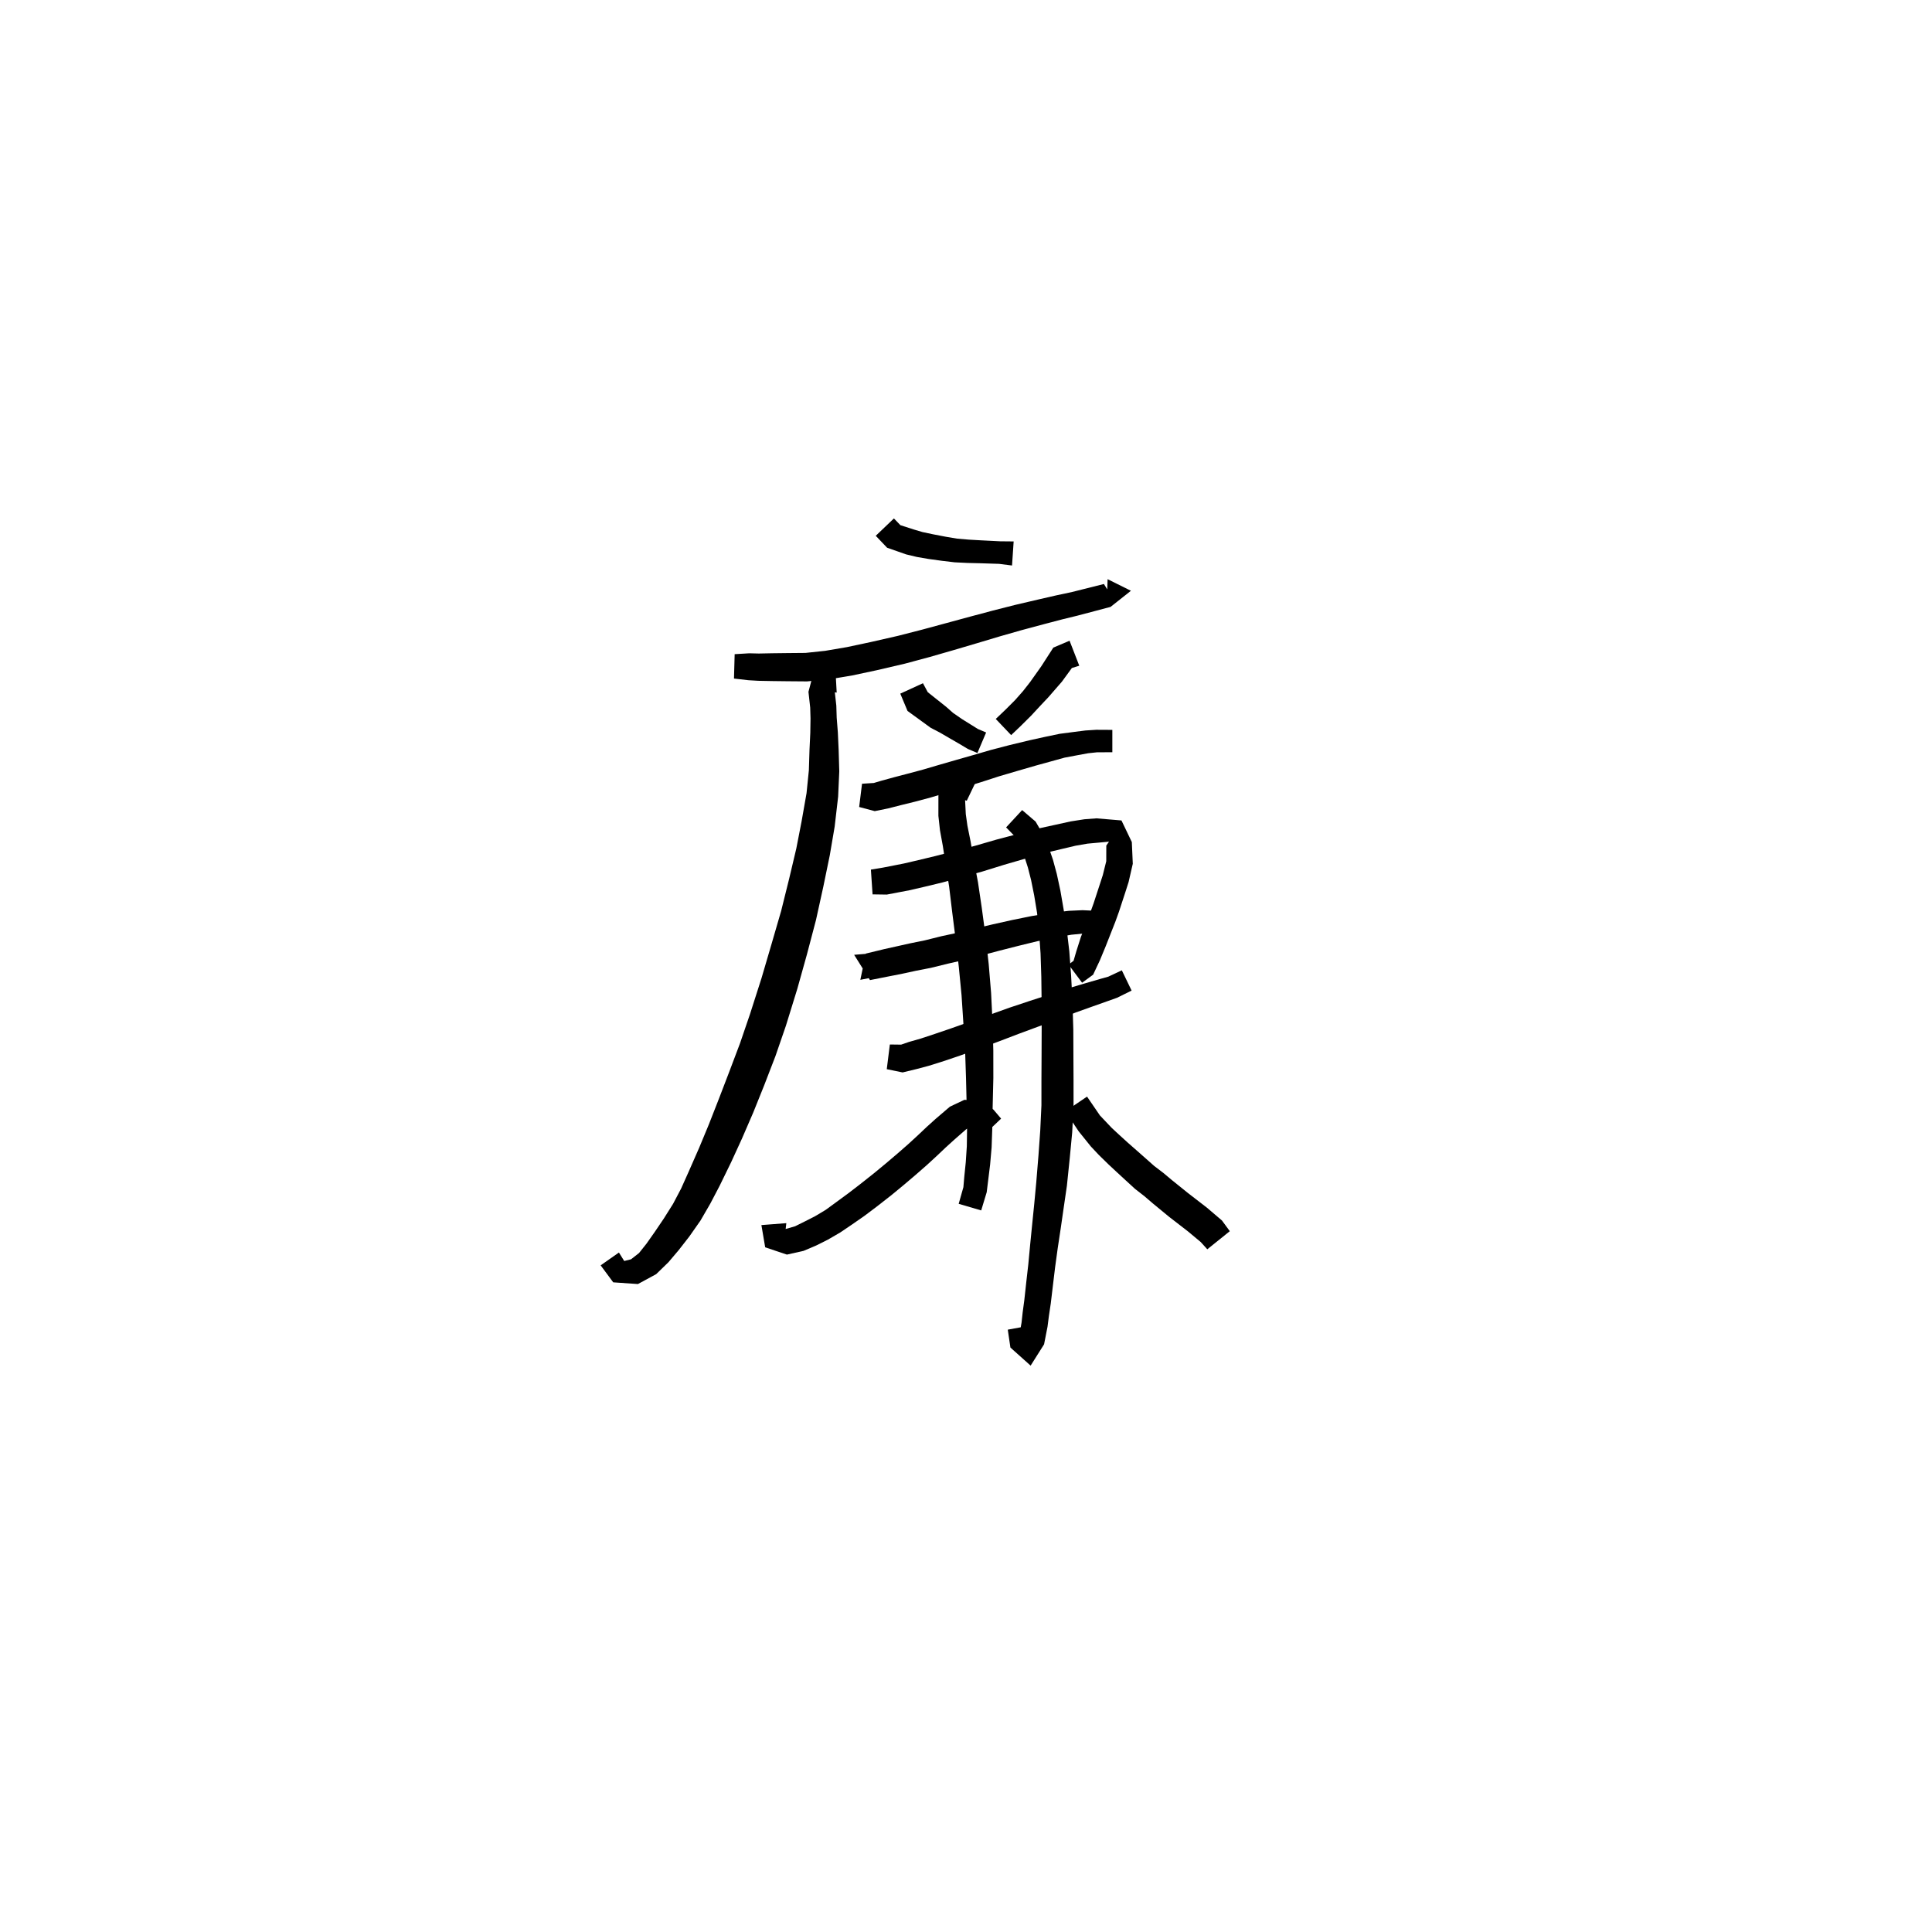 <svg xmlns="http://www.w3.org/2000/svg" width="300" height="300" viewBox="0 0 300 300">
<path d="M 135.986 83.198 L 137.751 85.053 L 140.704 86.085 L 142.381 86.486 L 144.188 86.796 L 146.292 87.086 L 148.244 87.317 L 150.246 87.414 L 152.124 87.459 L 155.131 87.555 L 157.149 87.811 L 157.399 84.073 L 155.312 84.053 L 152.27 83.899 L 150.438 83.794 L 148.623 83.641 L 146.866 83.346 L 144.864 82.961 L 143.251 82.62 L 141.903 82.221 L 139.815 81.551 L 138.807 80.503 Z" fill="black" />
<path d="M 113.973 105.364 L 116.206 105.624 L 117.752 105.714 L 119.913 105.755 L 122.344 105.784 L 125.307 105.808 L 128.73 105.483 L 132.343 104.881 L 136.171 104.066 L 140.502 103.055 L 144.311 102.033 L 148.086 100.946 L 151.787 99.853 L 155.252 98.816 L 158.647 97.847 L 162.303 96.867 L 164.92 96.181 L 167.289 95.602 L 172.448 94.239 L 175.611 91.735 L 171.987 89.935 L 171.874 93.41 L 172.067 91.735 L 171.413 90.683 L 166.381 91.947 L 164.033 92.445 L 161.356 93.059 L 157.63 93.931 L 154.147 94.814 L 150.626 95.754 L 146.909 96.763 L 143.158 97.778 L 139.44 98.733 L 135.2 99.699 L 131.502 100.486 L 128.13 101.06 L 125.07 101.385 L 122.344 101.409 L 119.913 101.438 L 117.825 101.479 L 116.345 101.444 L 114.078 101.579 Z" fill="black" />
<path d="M 129.711 103.753 L 126.398 104.171 L 125.537 107.426 L 125.808 109.883 L 125.857 111.568 L 125.823 113.788 L 125.698 116.459 L 125.601 119.596 L 125.239 123.167 L 124.477 127.502 L 123.652 131.748 L 122.533 136.475 L 121.292 141.467 L 119.785 146.65 L 118.252 151.871 L 116.462 157.463 L 114.912 161.996 L 113.24 166.421 L 111.631 170.616 L 110.065 174.613 L 108.571 178.215 L 106.956 181.894 L 105.766 184.552 L 104.513 186.933 L 103.07 189.224 L 101.661 191.306 L 100.385 193.117 L 99.224 194.575 L 97.986 195.542 L 96.928 195.807 L 96.107 194.491 L 93.268 196.482 L 95.22 199.12 L 99.059 199.385 L 101.891 197.849 L 103.79 196.004 L 105.395 194.111 L 107.047 191.989 L 108.773 189.526 L 110.293 186.901 L 111.732 184.154 L 113.538 180.451 L 115.213 176.796 L 116.96 172.76 L 118.664 168.522 L 120.413 163.988 L 122.032 159.287 L 123.807 153.543 L 125.299 148.203 L 126.708 142.852 L 127.844 137.684 L 128.85 132.801 L 129.609 128.339 L 130.144 123.715 L 130.322 119.779 L 130.225 116.459 L 130.1 113.725 L 129.922 111.441 L 129.863 109.572 L 129.594 107.149 L 128.733 107.377 L 129.921 107.544 Z" fill="black" />
<path d="M 139.795 107.708 L 140.921 110.398 L 144.517 113.011 L 145.97 113.768 L 147.503 114.662 L 148.846 115.436 L 150.269 116.287 L 151.772 116.928 L 153.125 113.738 L 151.856 113.203 L 150.65 112.452 L 149.364 111.65 L 147.98 110.692 L 146.912 109.748 L 144.062 107.481 L 143.316 106.092 Z" fill="black" />
<path d="M 166.081 99.49 L 163.558 100.563 L 161.678 103.479 L 159.934 105.935 L 158.856 107.311 L 157.604 108.727 L 156.065 110.263 L 154.621 111.639 L 157.01 114.148 L 158.484 112.745 L 160.113 111.129 L 161.49 109.642 L 162.789 108.265 L 164.898 105.842 L 166.439 103.728 L 167.589 103.374 Z" fill="black" />
<path d="M 133.41 125.309 L 135.83 125.951 L 137.938 125.523 L 139.936 125.012 L 142.069 124.488 L 144.542 123.826 L 147.019 123.086 L 149.659 122.275 L 152.36 121.444 L 155.101 120.555 L 157.894 119.733 L 160.875 118.869 L 163.213 118.226 L 165.299 117.648 L 167.262 117.277 L 168.976 116.963 L 170.329 116.819 L 172.723 116.805 L 172.723 113.336 L 170.219 113.322 L 168.547 113.428 L 166.696 113.665 L 164.554 113.944 L 162.282 114.417 L 159.867 114.95 L 156.799 115.687 L 153.901 116.442 L 151.097 117.255 L 148.396 118.026 L 145.743 118.791 L 143.322 119.503 L 140.934 120.142 L 138.818 120.694 L 136.855 121.233 L 135.685 121.581 L 133.856 121.698 Z" fill="black" />
<path d="M 135.492 138.877 L 137.702 138.909 L 141.197 138.243 L 143.575 137.694 L 146.309 137.035 L 149.298 136.222 L 152.565 135.323 L 155.859 134.301 L 159.392 133.274 L 162.188 132.47 L 164.765 131.854 L 167.012 131.322 L 168.858 131.001 L 170.3 130.87 L 172.205 130.694 L 171.786 131.294 L 171.779 133.727 L 171.242 135.891 L 170.805 137.238 L 169.822 140.245 L 169.327 141.622 L 167.831 145.52 L 167.13 147.718 L 166.704 149.185 L 165.932 149.788 L 168.027 152.599 L 169.739 151.349 L 170.79 149.113 L 171.673 146.982 L 173.201 143.097 L 173.751 141.571 L 174.749 138.522 L 175.247 136.967 L 175.899 134.125 L 175.749 130.753 L 174.141 127.399 L 170.248 127.072 L 168.377 127.217 L 166.262 127.547 L 163.9 128.066 L 161.219 128.651 L 158.325 129.424 L 154.728 130.374 L 151.433 131.328 L 148.217 132.156 L 145.265 132.919 L 142.597 133.562 L 140.329 134.089 L 137.091 134.724 L 135.232 135.032 Z" fill="black" />
<path d="M 135.838 147.997 L 132.63 148.263 L 135.09 152.189 L 138.19 151.577 L 140.103 151.198 L 142.199 150.746 L 144.556 150.286 L 147.206 149.634 L 149.583 149.093 L 152.251 148.4 L 155.128 147.637 L 158.135 146.872 L 161.041 146.16 L 164.123 145.51 L 166.384 145.141 L 168.237 144.962 L 169.292 144.863 L 171.115 145.72 L 172.602 142.552 L 170.211 141.432 L 168.097 141.334 L 165.99 141.43 L 163.497 141.711 L 160.241 142.237 L 157.206 142.851 L 154.127 143.538 L 151.206 144.227 L 148.581 144.86 L 146.204 145.37 L 143.596 146.019 L 141.308 146.485 L 139.191 146.958 L 137.286 147.381 L 134.445 148.07 L 133.592 152.147 L 136.325 151.612 Z" fill="black" />
<path d="M 137.697 166.023 L 140.158 166.527 L 142.283 166.011 L 144.243 165.491 L 146.558 164.763 L 149.093 163.903 L 151.883 162.901 L 155.18 161.681 L 158.203 160.526 L 161.332 159.368 L 164.359 158.255 L 167.078 157.204 L 169.472 156.348 L 171.894 155.49 L 173.461 154.931 L 175.715 153.818 L 174.196 150.67 L 172.092 151.659 L 170.779 152.026 L 168.303 152.745 L 165.8 153.49 L 163.009 154.416 L 159.951 155.405 L 156.742 156.474 L 153.679 157.572 L 150.386 158.729 L 147.63 159.704 L 145.159 160.545 L 142.973 161.269 L 141.116 161.8 L 139.928 162.21 L 138.176 162.188 Z" fill="black" />
<path d="M 151.614 121.216 L 150.064 120.273 L 146.653 120.107 L 145.717 123.356 L 145.712 126.676 L 145.958 128.927 L 146.409 131.4 L 146.844 134.293 L 147.382 137.684 L 147.845 141.537 L 148.419 146.071 L 148.887 150.176 L 149.308 154.527 L 149.592 158.878 L 149.864 163.248 L 150.003 167.426 L 150.11 171.888 L 150.168 175.156 L 150.128 177.987 L 149.964 180.47 L 149.738 182.681 L 149.595 184.345 L 148.864 186.929 L 152.36 187.953 L 153.214 185.132 L 153.467 183.092 L 153.746 180.824 L 153.977 178.177 L 154.081 175.202 L 154.139 171.888 L 154.246 167.391 L 154.241 163.111 L 154.117 158.647 L 153.897 154.19 L 153.526 149.708 L 153.058 145.505 L 152.443 140.929 L 151.862 137 L 151.211 133.559 L 150.71 130.646 L 150.225 128.24 L 149.967 126.412 L 149.817 123.401 L 149.134 123.072 L 148.64 123.831 L 150.115 124.34 Z" fill="black" />
<path d="M 156.227 128.476 L 157.697 129.985 L 158.724 131.946 L 159.611 134.708 L 160.102 136.632 L 160.59 139.05 L 161.034 141.74 L 161.342 144.701 L 161.577 148.054 L 161.694 151.68 L 161.742 155.529 L 161.749 159.91 L 161.735 163.78 L 161.714 167.734 L 161.712 171.626 L 161.53 175.541 L 161.255 179.382 L 160.908 183.626 L 160.601 186.9 L 160.275 190.131 L 159.958 193.314 L 159.678 196.295 L 159.363 199.063 L 159.055 201.885 L 158.801 203.776 L 158.626 205.373 L 158.224 207.65 L 158.728 208.296 L 160.425 208.202 L 159.897 205.848 L 156.487 206.47 L 156.896 209.246 L 160.034 212.055 L 162.123 208.747 L 162.657 206.019 L 162.878 204.313 L 163.163 202.4 L 163.504 199.542 L 163.837 196.779 L 164.241 193.83 L 164.717 190.681 L 165.182 187.456 L 165.668 184.124 L 166.113 179.81 L 166.487 175.868 L 166.7 171.75 L 166.698 167.734 L 166.678 163.78 L 166.663 159.868 L 166.526 155.415 L 166.322 151.482 L 166.043 147.726 L 165.63 144.222 L 165.146 141.127 L 164.654 138.286 L 164.097 135.7 L 163.508 133.519 L 162.415 130.351 L 160.812 127.583 L 158.717 125.789 Z" fill="black" />
<path d="M 155.452 173.7 L 154.27 172.309 L 152.401 170.926 L 149.748 170.78 L 147.502 171.841 L 145.271 173.751 L 143.914 174.975 L 142.522 176.292 L 141.042 177.651 L 139.344 179.138 L 137.585 180.632 L 135.709 182.182 L 133.568 183.878 L 131.706 185.307 L 129.902 186.633 L 128.215 187.864 L 126.569 188.851 L 124.961 189.671 L 123.472 190.41 L 121.85 190.88 L 121.909 191.609 L 122.1 189.932 L 118.23 190.23 L 118.818 193.683 L 122.19 194.813 L 124.781 194.232 L 126.749 193.394 L 128.562 192.487 L 130.481 191.372 L 132.359 190.101 L 134.264 188.774 L 136.219 187.301 L 138.435 185.568 L 140.376 183.965 L 142.183 182.43 L 143.942 180.89 L 145.486 179.471 L 146.867 178.161 L 148.139 177.008 L 150.013 175.364 L 150.684 174.973 L 151.056 174.952 L 151.708 175.296 L 152.758 176.257 Z" fill="black" />
<path d="M 165.417 172.57 L 167.515 175.696 L 169.396 178.032 L 170.637 179.351 L 172.108 180.79 L 173.425 182.016 L 174.798 183.283 L 176.241 184.604 L 177.723 185.762 L 179.012 186.867 L 181.559 188.963 L 184.444 191.193 L 186.456 192.872 L 187.468 193.989 L 190.964 191.178 L 189.743 189.517 L 187.397 187.517 L 184.484 185.269 L 181.99 183.26 L 180.651 182.138 L 179.216 181.044 L 177.885 179.862 L 176.486 178.627 L 175.174 177.476 L 173.728 176.162 L 172.593 175.104 L 170.8 173.211 L 168.794 170.281 Z" fill="black" />
</svg>